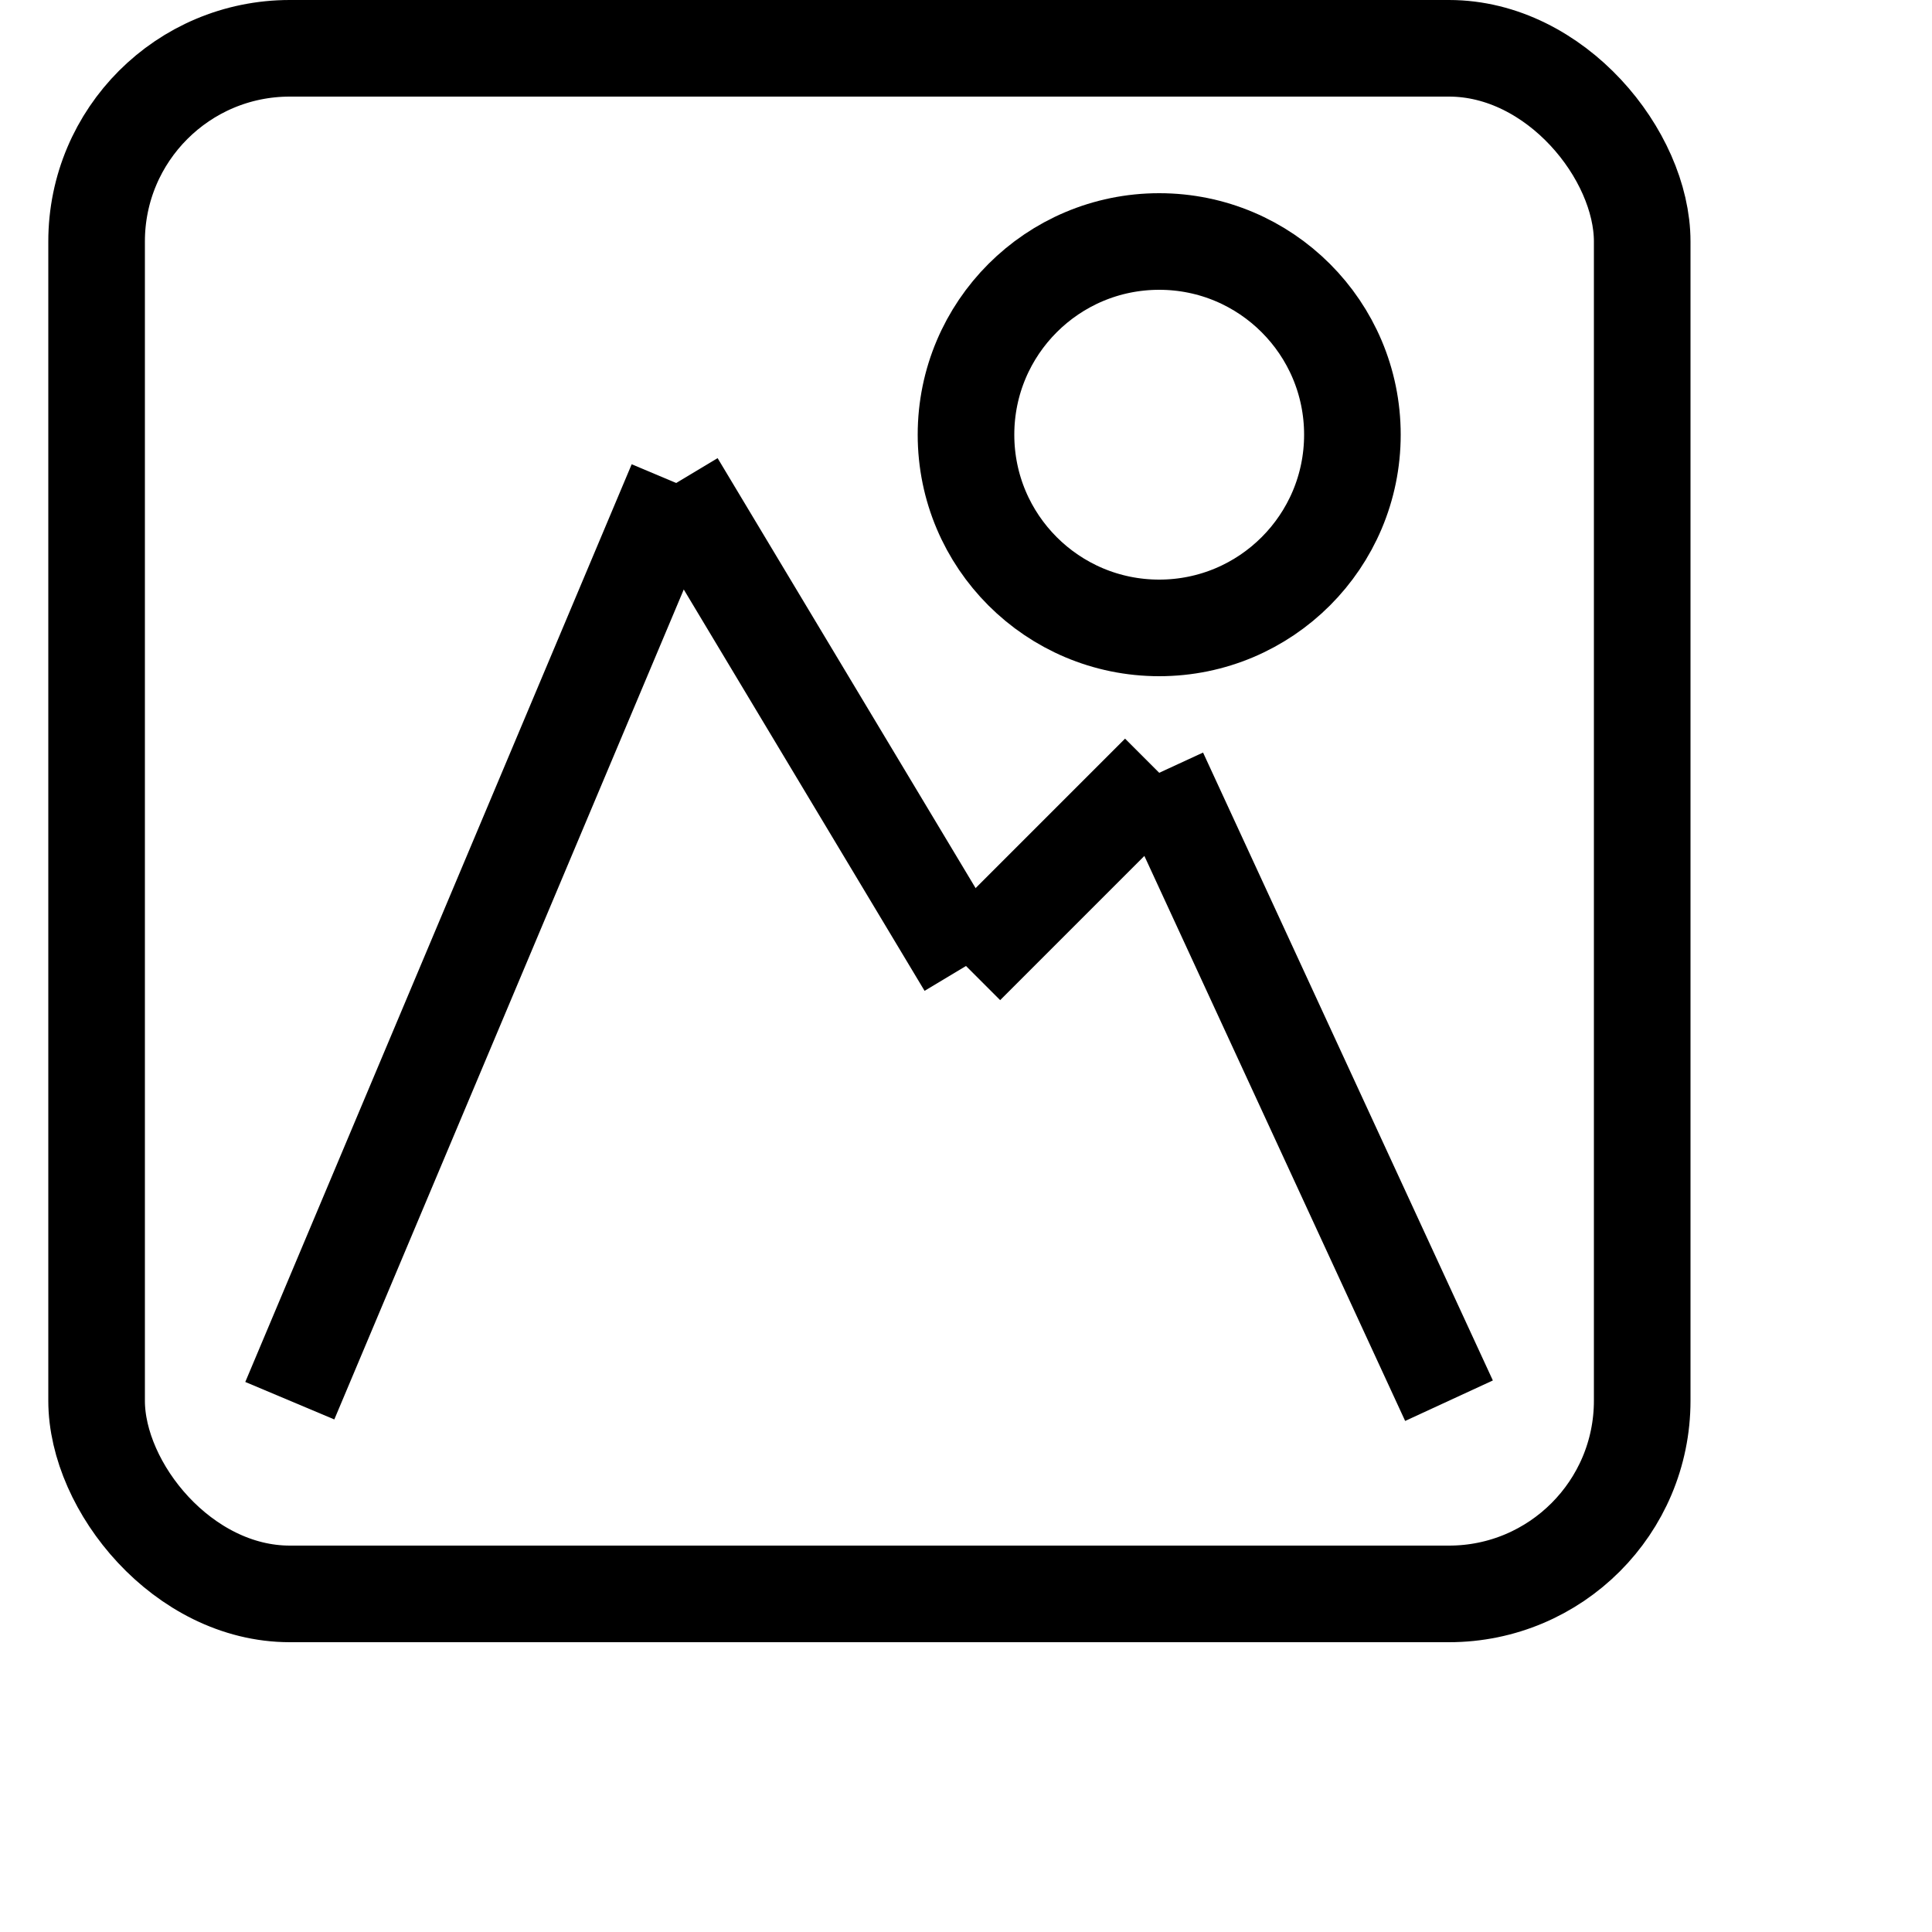 <svg version="1.1" baseProfile="full" width="18" height="18" viewBox="0 1 20 20" xmlns="http://www.w3.org/2000/svg">
    <rect x="1" y="1.5" rx="2" ry="2" width="16" height="16" style="stroke:rgb(0,0,0);stroke-width:1;fill:transparent;" />
    <line x1="3" y1="15.5" x2="7" y2="6" style="stroke:rgb(0,0,0);stroke-width:1;" />
    <line x1="7" y1="6" x2="10" y2="11" style="stroke:rgb(0,0,0);stroke-width:1;" />
    <line x1="10" y1="11" x2="12" y2="9" style="stroke:rgb(0,0,0);stroke-width:1;" />
    <line x1="12" y1="9" x2="15" y2="15.5" style="stroke:rgb(0,0,0);stroke-width:1;" />
    <circle cx="12" cy="5.5" r="2" style="stroke:rgb(0,0,0);stroke-width:1;fill:transparent;" />
</svg>
